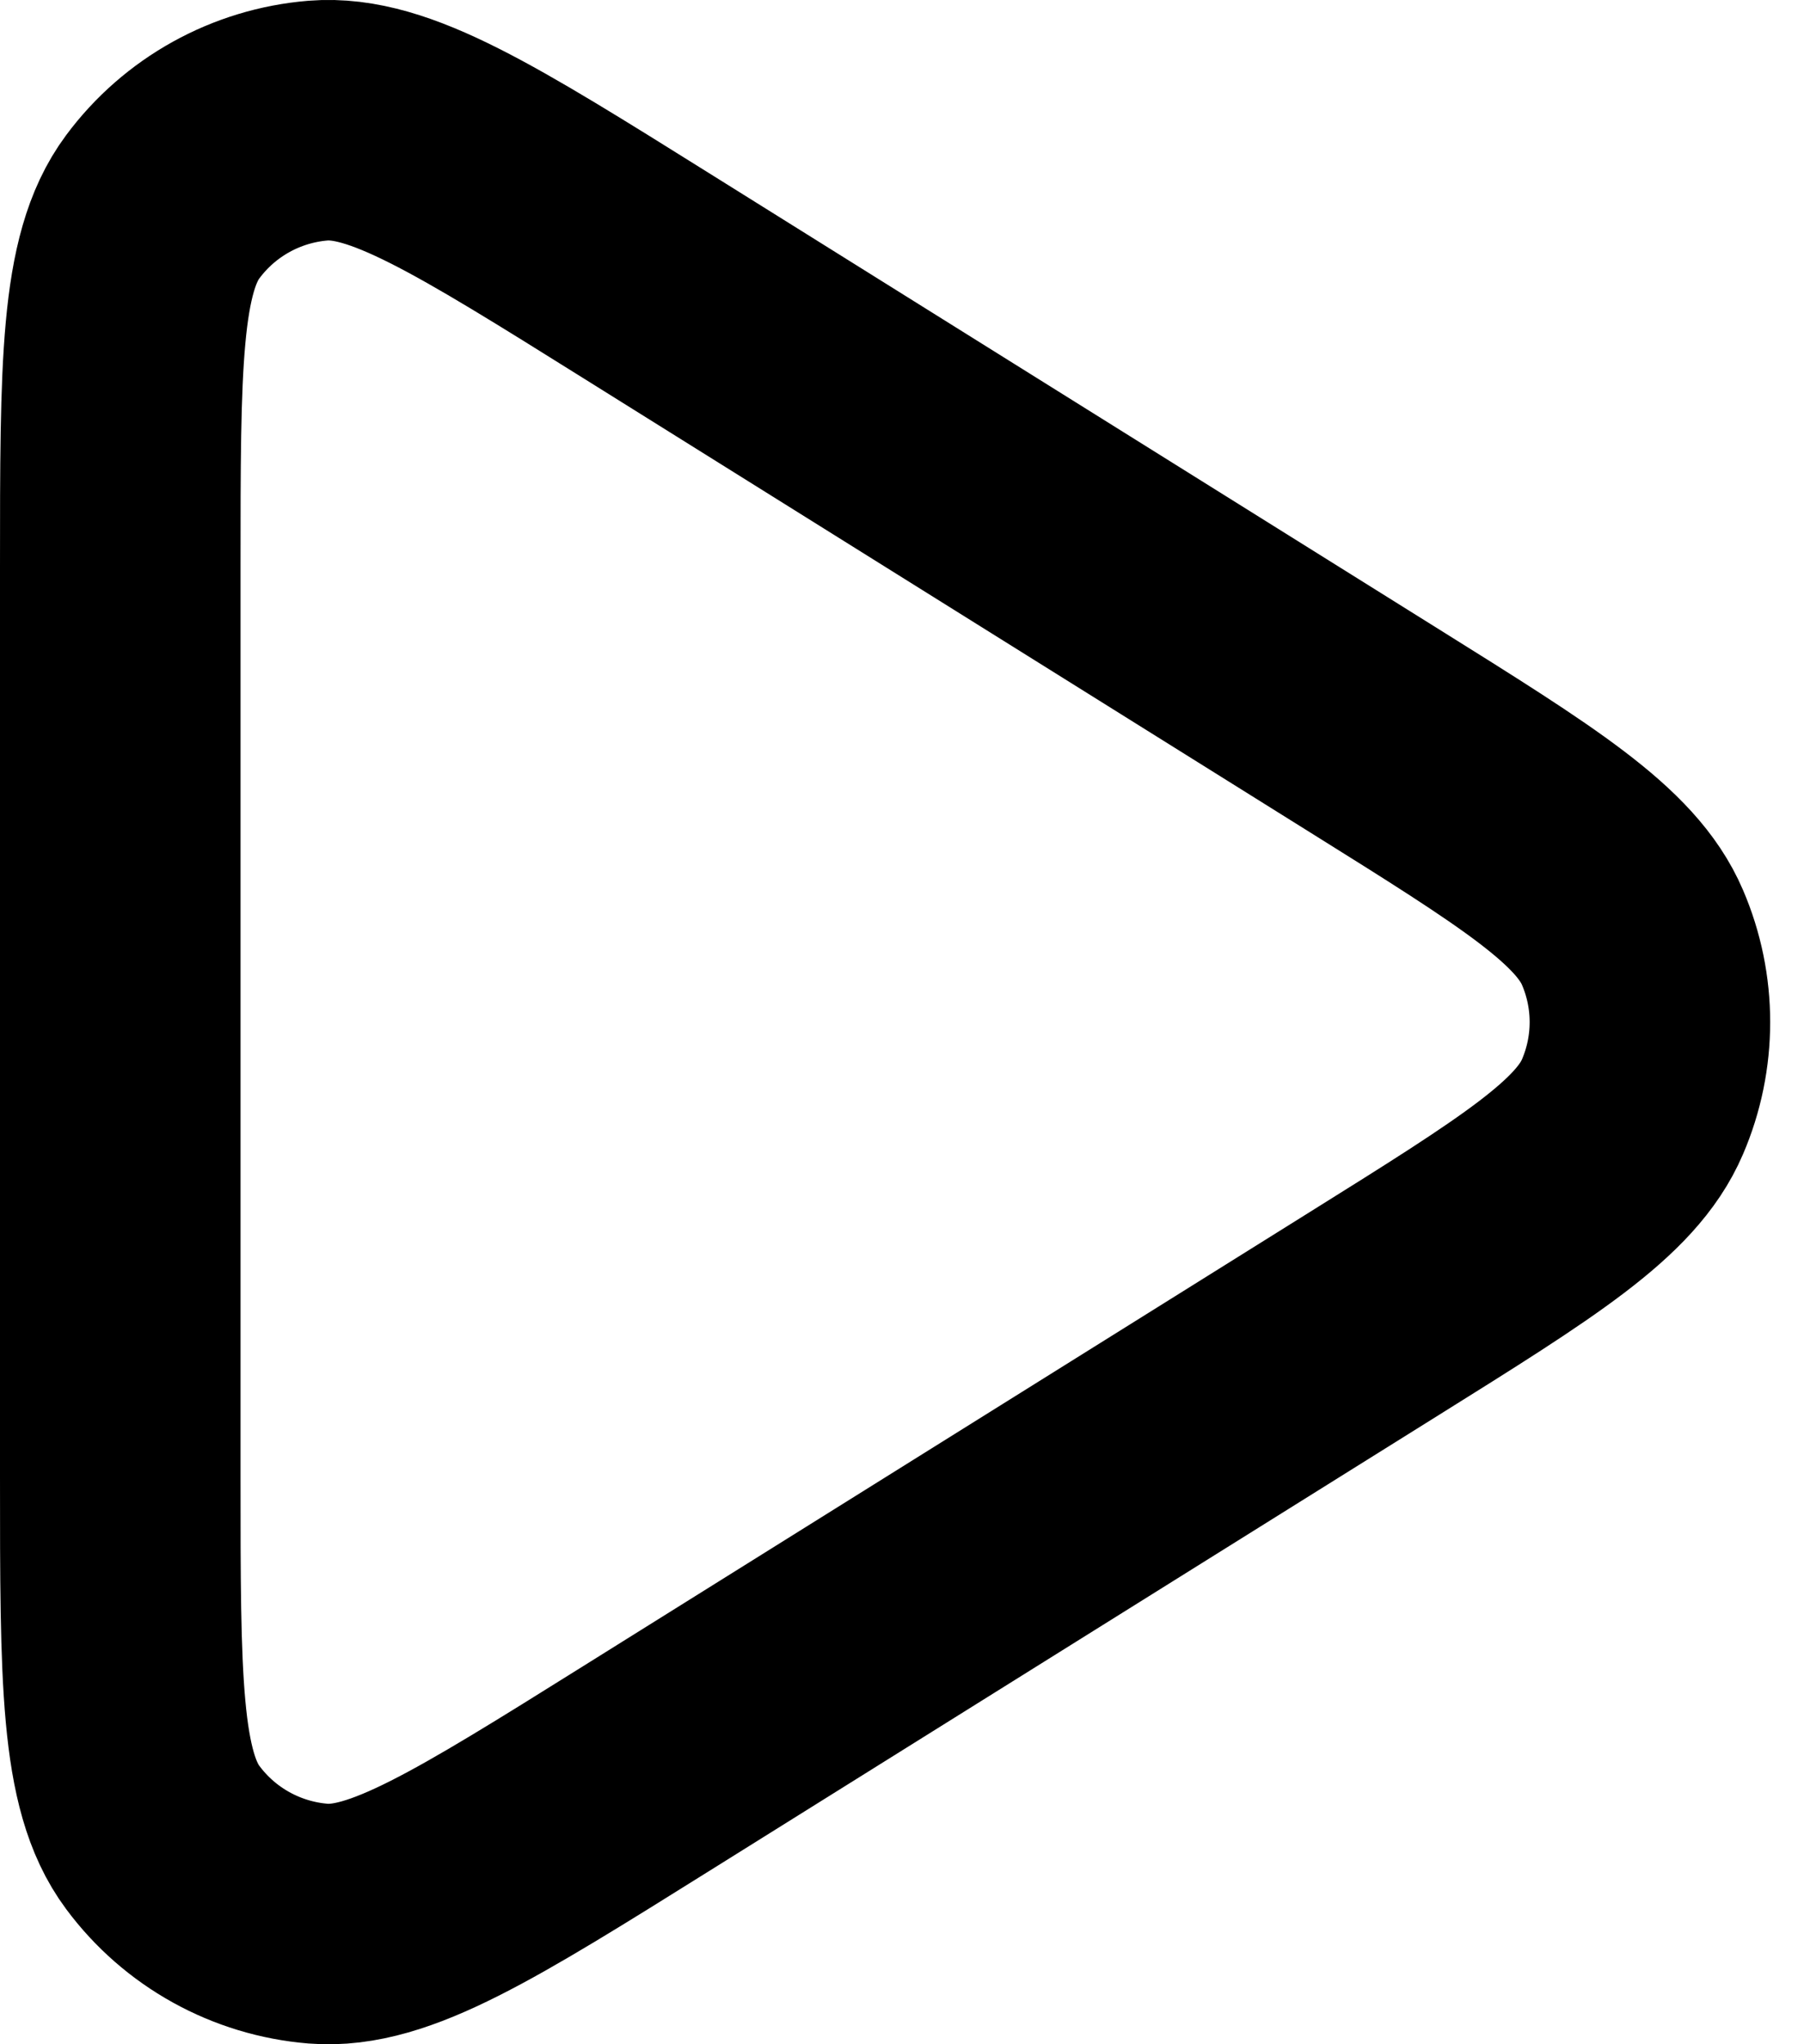 <svg width="15" height="17" viewBox="0 0 15 17" fill="none" xmlns="http://www.w3.org/2000/svg">
<path d="M11.423 6.074C12.71 6.878 13.354 7.281 13.574 7.796C13.767 8.245 13.767 8.755 13.574 9.204C13.354 9.719 12.71 10.122 11.423 10.926L5.377 14.705C3.949 15.598 3.234 16.044 2.645 15.997C2.131 15.955 1.66 15.694 1.353 15.28C1 14.806 1 13.963 1 12.279V4.721C1 3.037 1 2.194 1.353 1.72C1.66 1.306 2.131 1.045 2.645 1.003C3.234 0.956 3.949 1.402 5.377 2.295L11.423 6.074Z" stroke="black" stroke-width="2" stroke-linejoin="round"/>
</svg>
